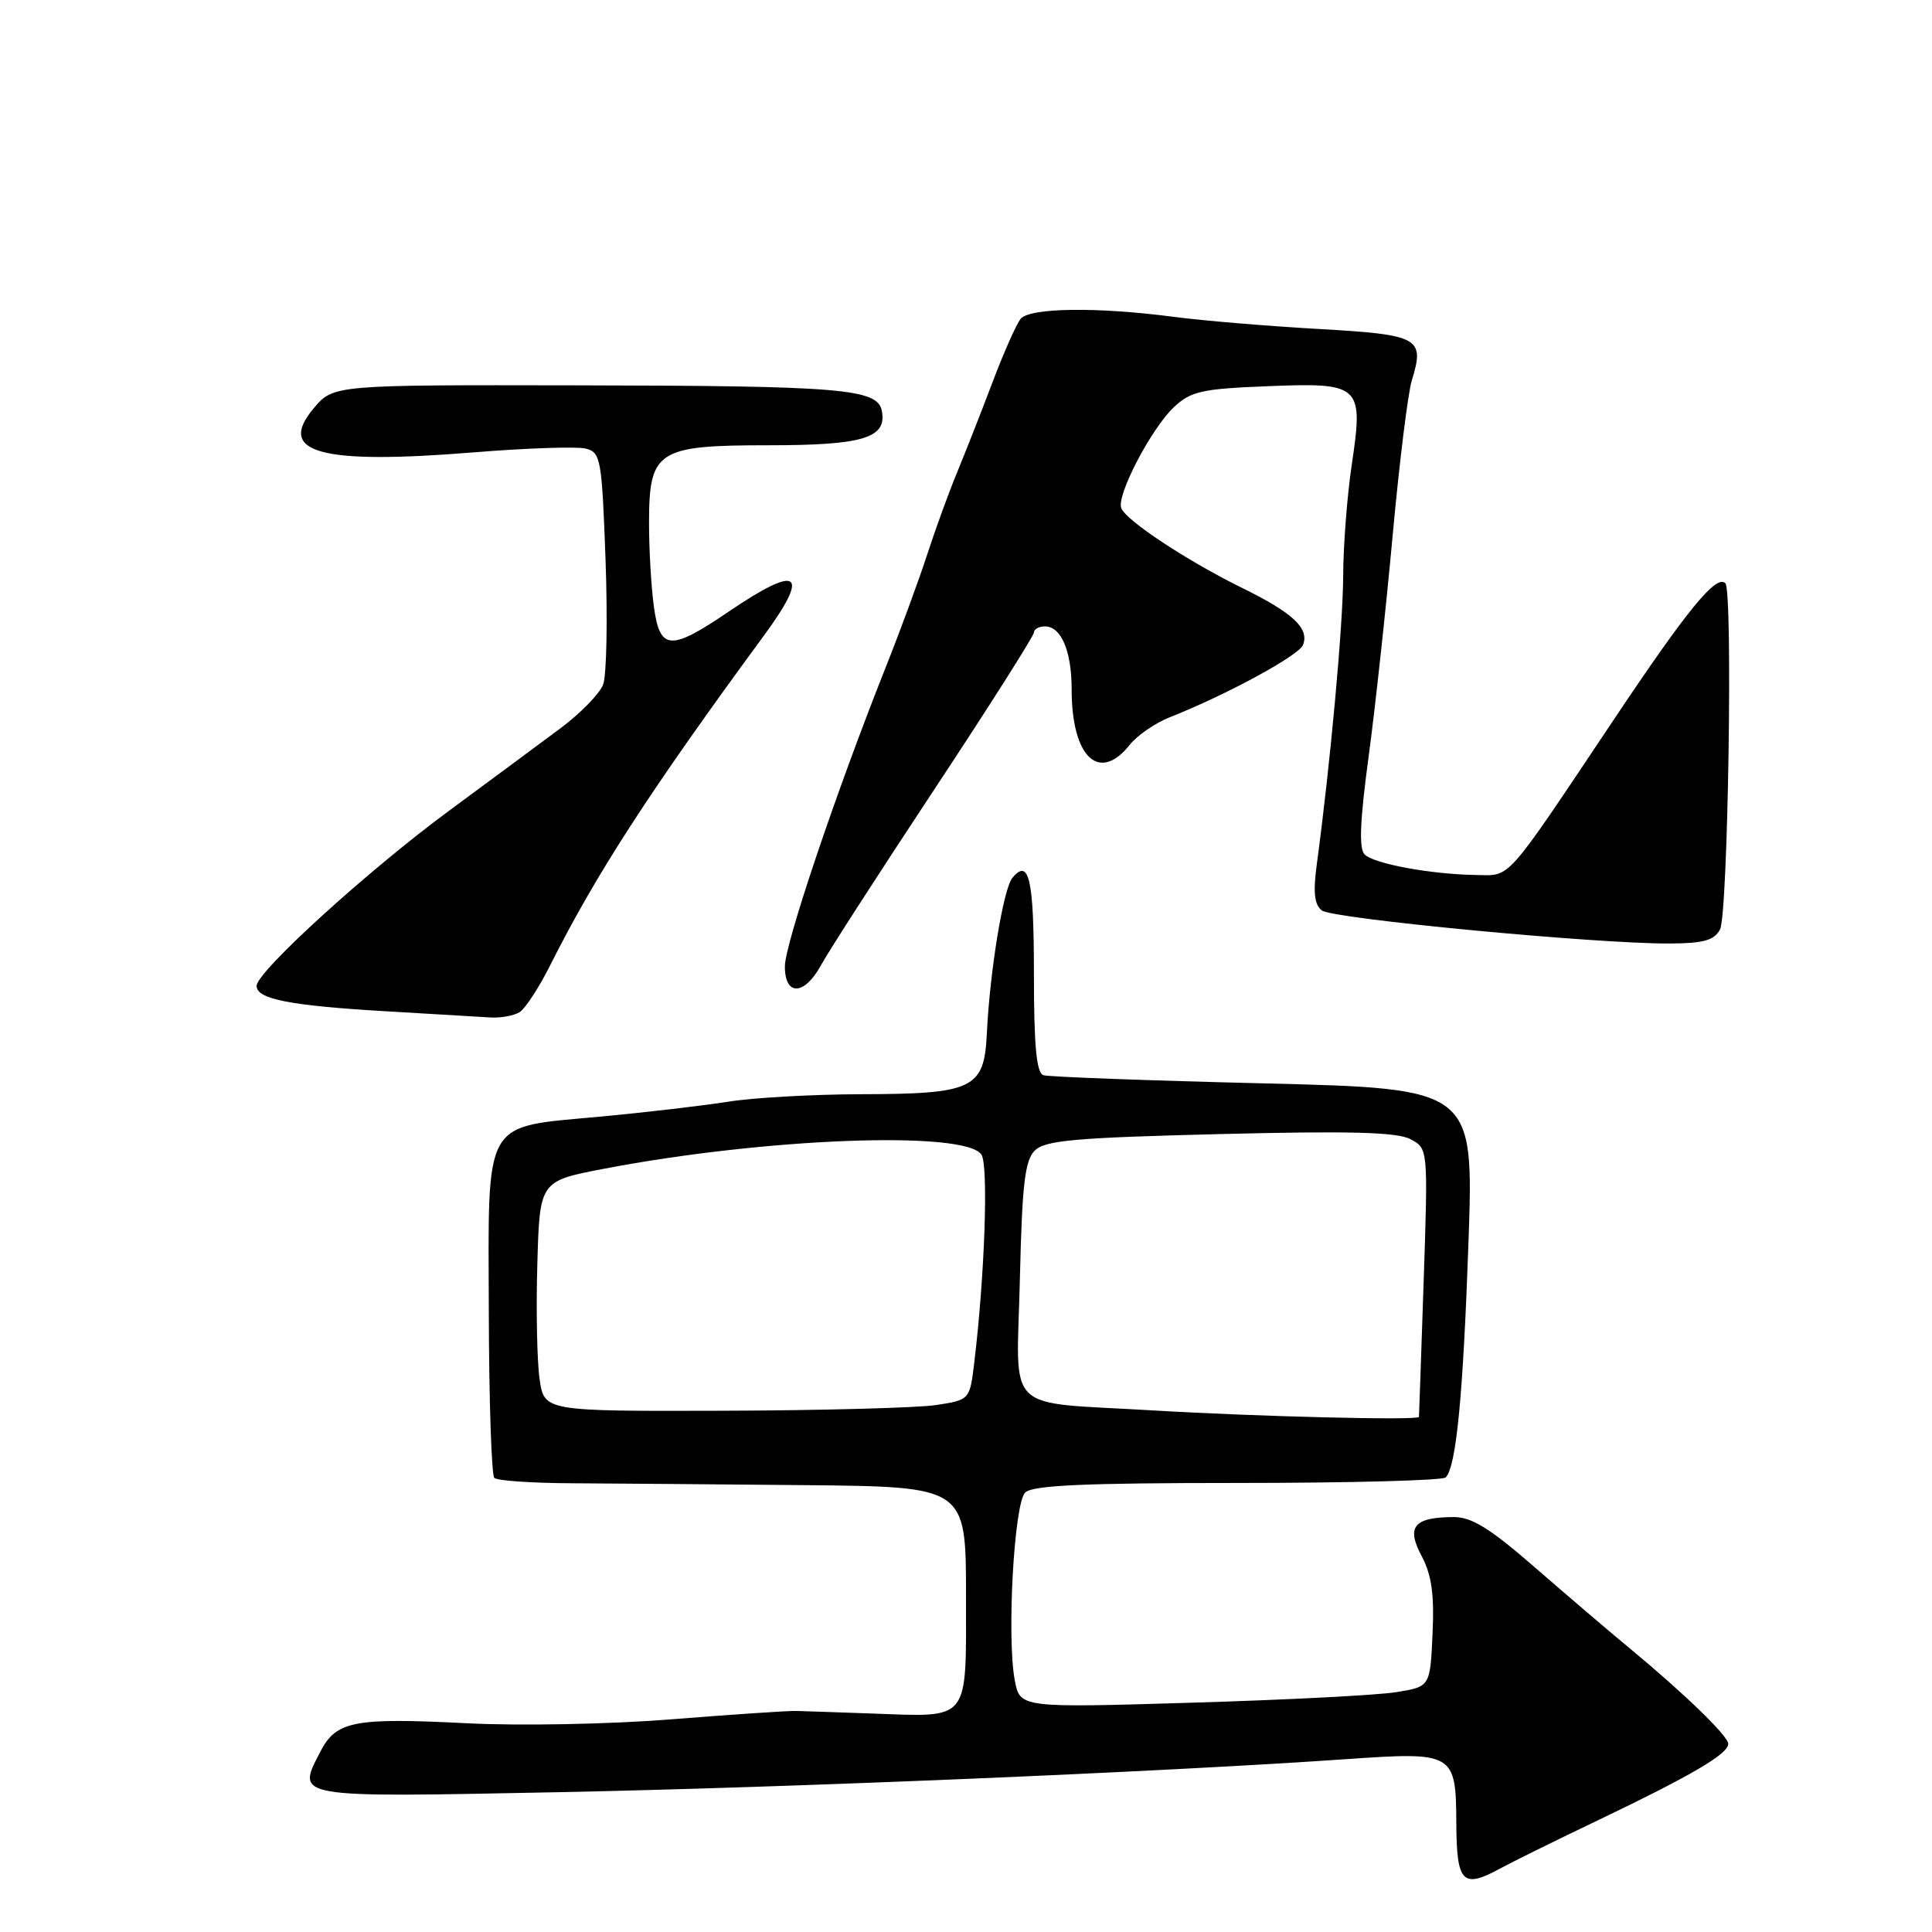 <?xml version="1.0" encoding="UTF-8" standalone="no"?>
<!DOCTYPE svg PUBLIC "-//W3C//DTD SVG 1.1//EN" "http://www.w3.org/Graphics/SVG/1.1/DTD/svg11.dtd" >
<svg xmlns="http://www.w3.org/2000/svg" xmlns:xlink="http://www.w3.org/1999/xlink" version="1.1" viewBox="0 0 256 256">
 <g >
 <path fill="currentColor"
d=" M 198.85 247.55 C 200.31 246.75 206.22 243.83 212.00 241.07 C 224.26 235.19 229.00 232.40 229.00 231.07 C 229.00 230.03 223.22 224.43 215.86 218.34 C 213.30 216.23 207.72 211.46 203.45 207.75 C 197.44 202.51 195.00 201.00 192.60 201.02 C 187.34 201.04 186.31 202.30 188.37 206.18 C 189.70 208.67 190.06 211.26 189.82 216.50 C 189.50 223.50 189.50 223.50 185.00 224.22 C 182.53 224.62 170.30 225.25 157.82 225.62 C 135.15 226.30 135.15 226.30 134.46 222.63 C 133.39 216.92 134.37 199.23 135.84 197.77 C 136.80 196.81 143.64 196.50 163.97 196.50 C 178.74 196.50 191.16 196.17 191.56 195.77 C 192.96 194.37 193.87 184.93 194.58 164.65 C 195.29 144.24 195.29 144.24 167.39 143.55 C 152.05 143.18 138.94 142.69 138.25 142.47 C 137.34 142.17 137.00 138.59 137.00 129.09 C 137.00 116.48 136.37 113.65 134.15 116.32 C 132.95 117.77 131.16 128.66 130.76 136.98 C 130.41 144.28 128.98 144.96 114.00 144.99 C 107.67 145.01 99.80 145.45 96.50 145.98 C 93.20 146.50 85.56 147.40 79.53 147.96 C 63.84 149.43 64.70 147.92 64.77 174.00 C 64.80 185.63 65.13 195.46 65.50 195.83 C 65.87 196.20 70.52 196.52 75.84 196.54 C 81.15 196.57 95.06 196.68 106.75 196.79 C 128.00 197.00 128.00 197.00 128.00 211.43 C 128.00 228.34 128.66 227.51 115.50 227.05 C 111.10 226.89 106.60 226.74 105.50 226.71 C 104.40 226.68 96.95 227.18 88.95 227.82 C 80.81 228.47 68.88 228.70 61.86 228.34 C 46.88 227.58 44.55 228.04 42.45 232.10 C 39.26 238.27 38.70 238.17 73.74 237.48 C 104.43 236.87 153.76 234.81 178.48 233.09 C 192.66 232.11 192.92 232.26 192.97 241.58 C 193.01 249.52 193.79 250.31 198.85 247.55 Z  M 68.86 134.11 C 69.61 133.63 71.44 130.83 72.92 127.87 C 78.97 115.82 86.17 104.71 101.17 84.29 C 107.43 75.78 105.91 74.69 96.62 81.00 C 88.80 86.31 87.44 86.23 86.64 80.36 C 86.29 77.81 86.00 72.86 86.00 69.36 C 86.00 59.69 87.05 59.00 101.81 59.00 C 114.37 59.00 117.54 58.04 116.85 54.45 C 116.28 51.51 111.68 51.12 76.34 51.06 C 44.18 51.00 44.18 51.00 41.56 54.11 C 36.60 60.00 42.40 61.59 62.78 59.94 C 69.77 59.37 76.44 59.15 77.61 59.44 C 79.60 59.94 79.75 60.76 80.24 74.23 C 80.52 82.08 80.38 89.49 79.92 90.70 C 79.46 91.91 76.93 94.51 74.29 96.48 C 71.66 98.44 65.00 103.37 59.50 107.43 C 48.73 115.37 33.99 128.78 34.00 130.64 C 34.00 132.38 38.39 133.25 51.00 133.99 C 57.33 134.37 63.62 134.74 65.00 134.82 C 66.38 134.90 68.11 134.58 68.86 134.11 Z  M 108.80 127.87 C 109.73 126.15 116.46 115.71 123.75 104.68 C 131.04 93.65 137.00 84.25 137.00 83.81 C 137.00 83.36 137.66 83.00 138.46 83.00 C 140.62 83.00 142.00 86.27 142.00 91.37 C 142.00 100.32 145.63 103.79 149.68 98.71 C 150.68 97.45 153.07 95.80 155.00 95.04 C 162.52 92.07 172.12 86.86 172.66 85.45 C 173.50 83.25 171.34 81.22 164.58 77.90 C 157.32 74.33 149.20 68.97 148.57 67.33 C 147.92 65.64 152.55 56.77 155.55 53.95 C 157.79 51.85 159.24 51.52 167.83 51.18 C 180.33 50.67 180.69 51.00 179.12 61.54 C 178.50 65.69 177.99 72.33 177.98 76.29 C 177.96 82.79 176.27 101.31 174.48 114.54 C 173.98 118.25 174.16 119.87 175.15 120.64 C 176.57 121.74 211.41 125.06 221.21 125.02 C 225.72 125.00 227.14 124.61 227.91 123.16 C 228.97 121.19 229.63 78.29 228.62 77.28 C 227.42 76.08 223.59 80.76 213.84 95.35 C 199.24 117.18 200.28 116.01 195.56 115.94 C 189.61 115.85 182.06 114.46 180.82 113.22 C 180.05 112.45 180.20 108.78 181.34 100.32 C 182.22 93.82 183.65 80.62 184.53 71.00 C 185.41 61.38 186.55 52.10 187.08 50.38 C 188.81 44.75 188.09 44.35 174.70 43.59 C 167.99 43.21 159.35 42.49 155.50 41.98 C 145.36 40.65 136.43 40.77 135.24 42.25 C 134.68 42.94 133.03 46.65 131.57 50.50 C 130.12 54.35 127.99 59.75 126.86 62.50 C 125.72 65.25 123.92 70.20 122.85 73.50 C 121.78 76.80 119.30 83.55 117.33 88.50 C 110.74 105.09 104.00 125.09 104.00 128.06 C 104.00 132.03 106.59 131.93 108.80 127.87 Z  M 153.00 186.90 C 132.68 185.68 134.72 187.67 135.14 169.49 C 135.43 156.97 135.80 153.77 137.11 152.46 C 138.47 151.10 142.41 150.75 161.65 150.27 C 178.95 149.84 185.15 150.01 186.90 150.95 C 189.23 152.19 189.23 152.19 188.64 169.85 C 188.31 179.56 188.04 187.61 188.02 187.75 C 187.98 188.23 166.42 187.70 153.00 186.90 Z  M 71.50 182.75 C 71.16 180.41 71.02 173.55 71.20 167.50 C 71.51 156.50 71.51 156.50 80.01 154.87 C 101.47 150.76 127.95 149.77 130.05 153.00 C 130.99 154.44 130.48 169.08 129.10 180.50 C 128.50 185.50 128.50 185.50 124.00 186.18 C 121.53 186.55 108.84 186.89 95.81 186.93 C 72.12 187.00 72.12 187.00 71.50 182.75 Z "/>
</g>
</svg>